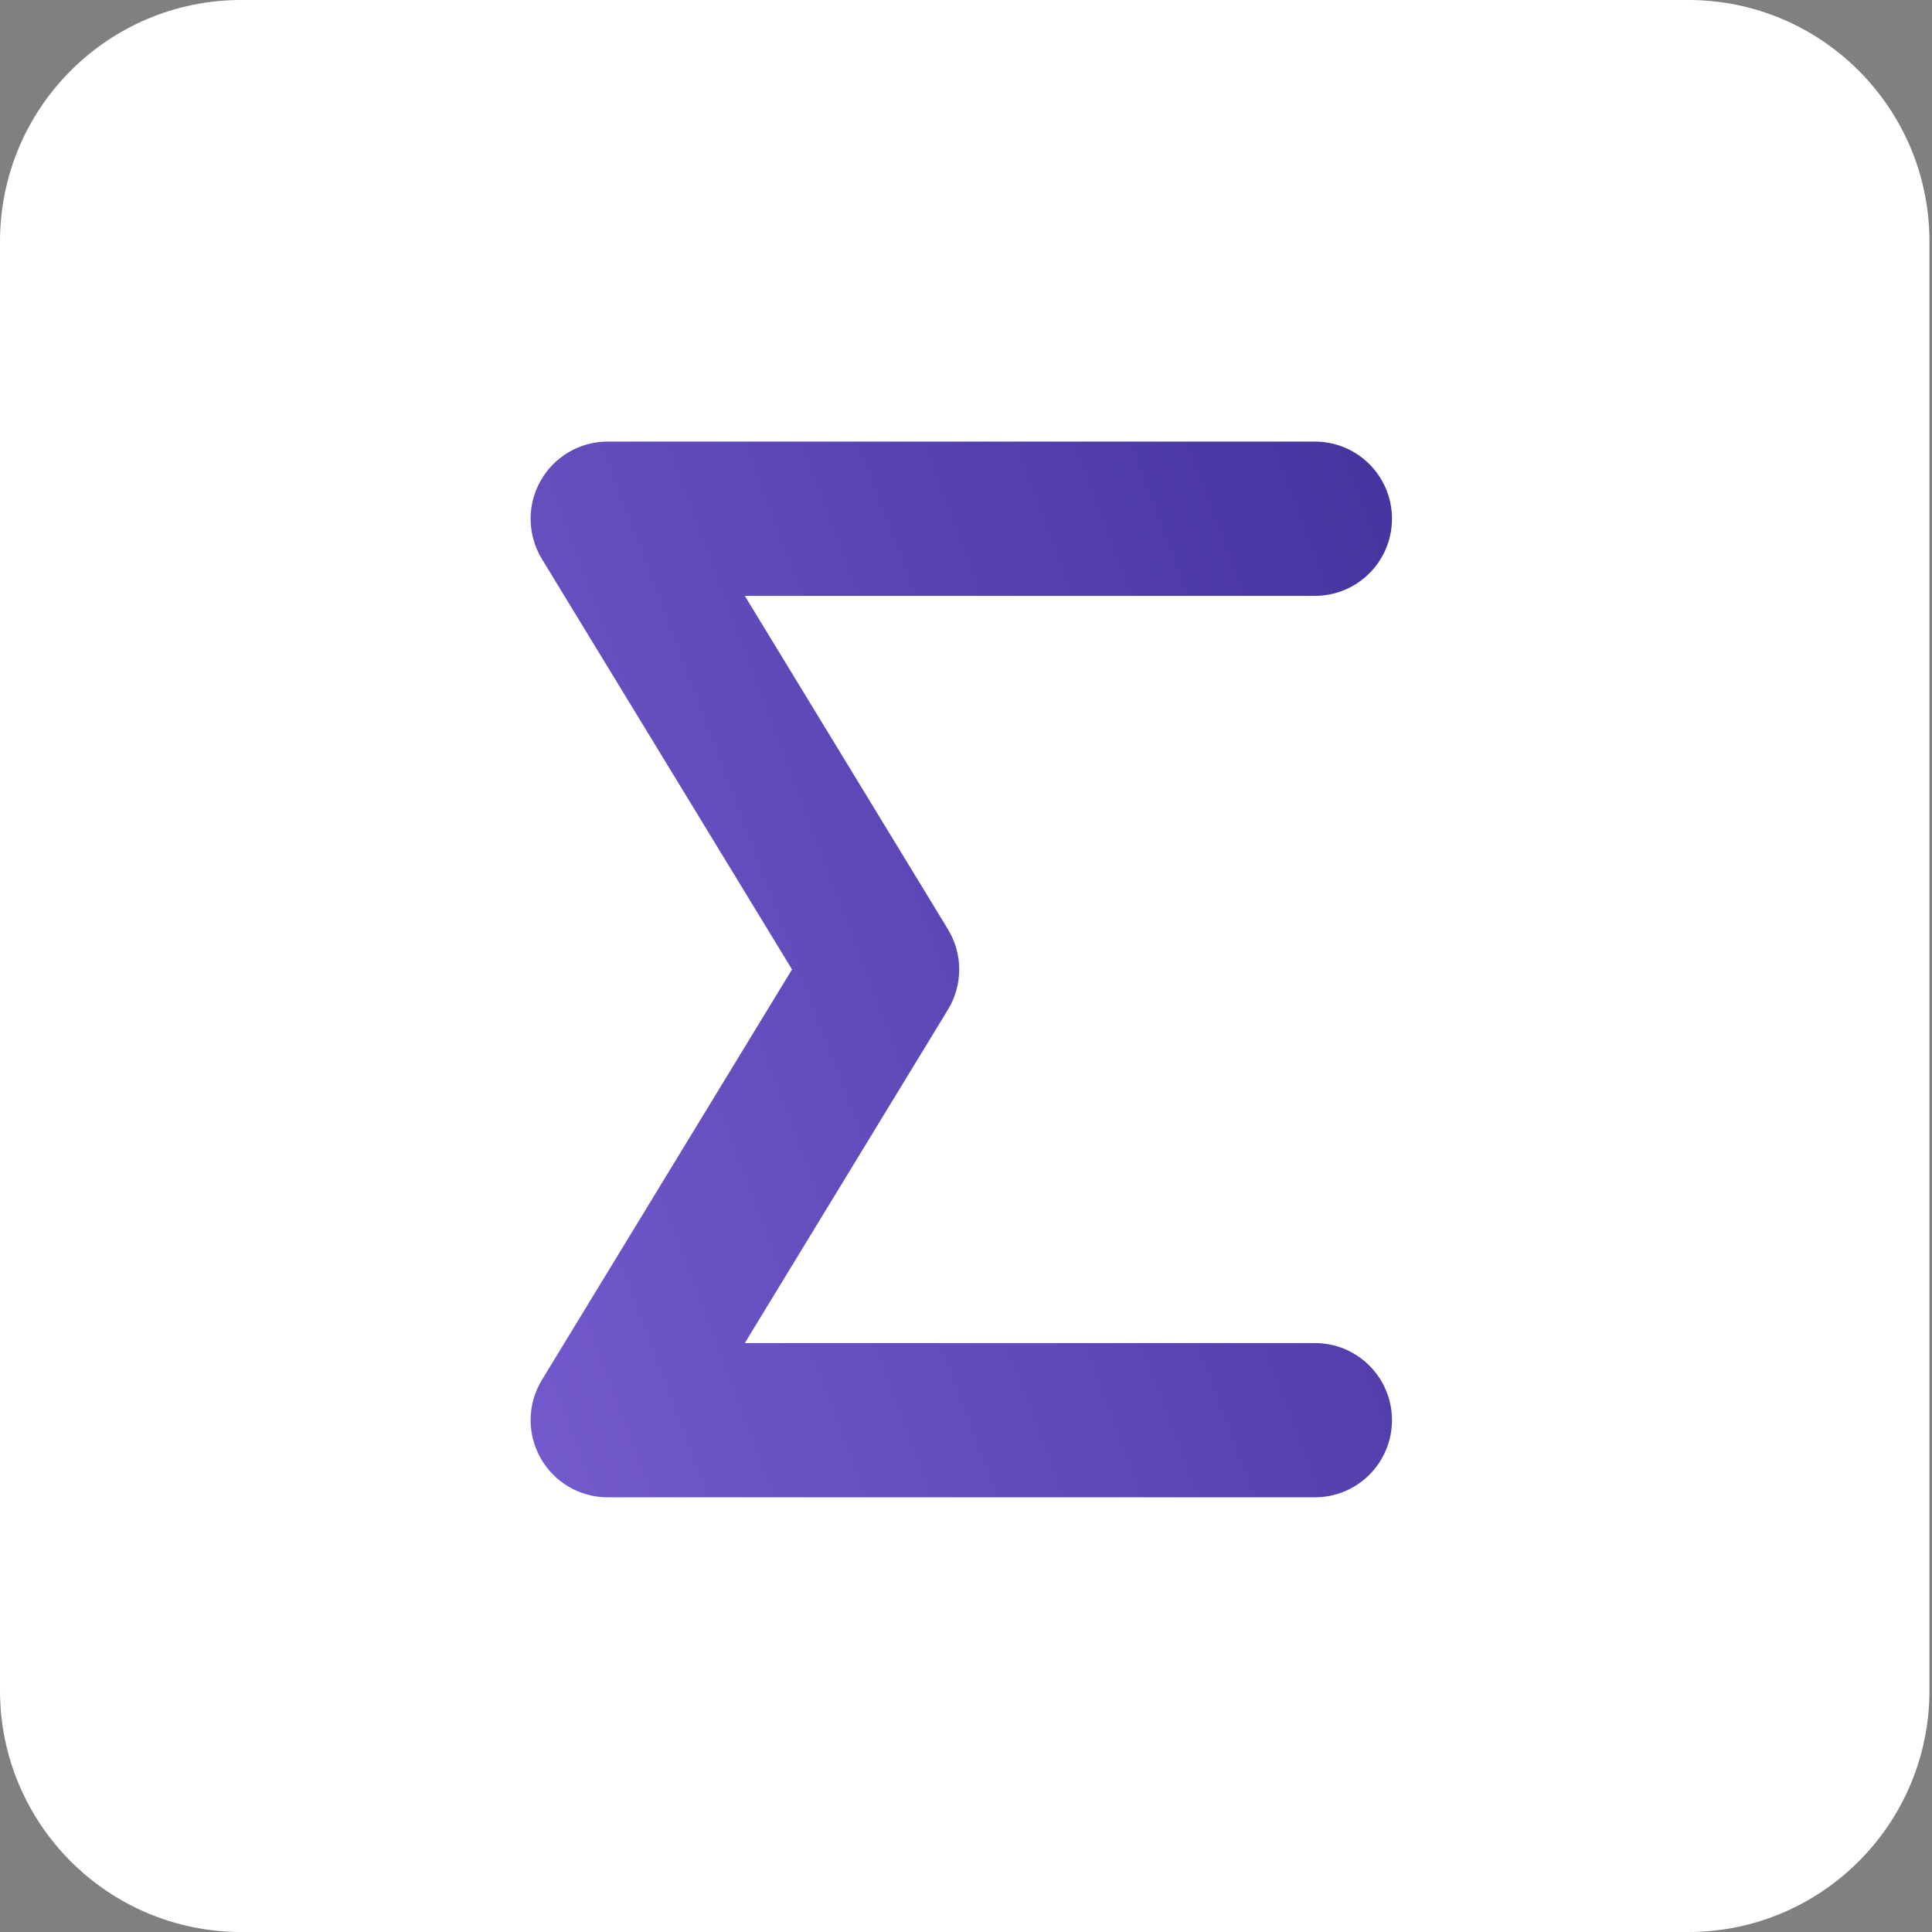 <svg width="41" height="41" viewBox="0 0 41 41" fill="none" xmlns="http://www.w3.org/2000/svg">
<rect x="0" y="0" width="41" height="41" fill="#808080" stroke="none"/>
<path d="M0 5.125C0 2.295 2.292 0 5.118 0H35.828C38.655 0 40.946 2.295 40.946 5.125V35.875C40.946 38.706 38.655 41 35.828 41H5.118C2.292 41 0 38.706 0 35.875V5.125Z" fill="white"/>
<path d="M27.905 31.775H12.895C12.304 31.775 11.759 31.456 11.47 30.939C11.18 30.423 11.192 29.791 11.499 29.286L16.808 20.573L11.499 11.861C11.192 11.355 11.18 10.723 11.47 10.207C11.759 9.691 12.304 9.371 12.895 9.371H27.905C28.808 9.371 29.54 10.104 29.54 11.008C29.54 11.912 28.808 12.645 27.905 12.645H15.806L20.117 19.721C20.436 20.244 20.436 20.902 20.117 21.426L15.806 28.502H27.905C28.808 28.502 29.54 29.234 29.54 30.138C29.54 31.042 28.808 31.775 27.905 31.775Z" fill="white"/>
<path d="M27.905 31.775H12.895C12.304 31.775 11.759 31.456 11.47 30.939C11.18 30.423 11.192 29.791 11.499 29.286L16.808 20.573L11.499 11.861C11.192 11.355 11.18 10.723 11.47 10.207C11.759 9.691 12.304 9.371 12.895 9.371H27.905C28.808 9.371 29.54 10.104 29.54 11.008C29.54 11.912 28.808 12.645 27.905 12.645H15.806L20.117 19.721C20.436 20.244 20.436 20.902 20.117 21.426L15.806 28.502H27.905C28.808 28.502 29.54 29.234 29.54 30.138C29.54 31.042 28.808 31.775 27.905 31.775Z" fill="url(#paint0_linear_1_76)"/>
<defs>
<linearGradient id="paint0_linear_1_76" x1="37.485" y1="-0.161" x2="3.985" y2="12.453" gradientUnits="userSpaceOnUse">
<stop stop-color="#32228A"/>
<stop offset="1" stop-color="#745ACD"/>
</linearGradient>
</defs>
</svg>